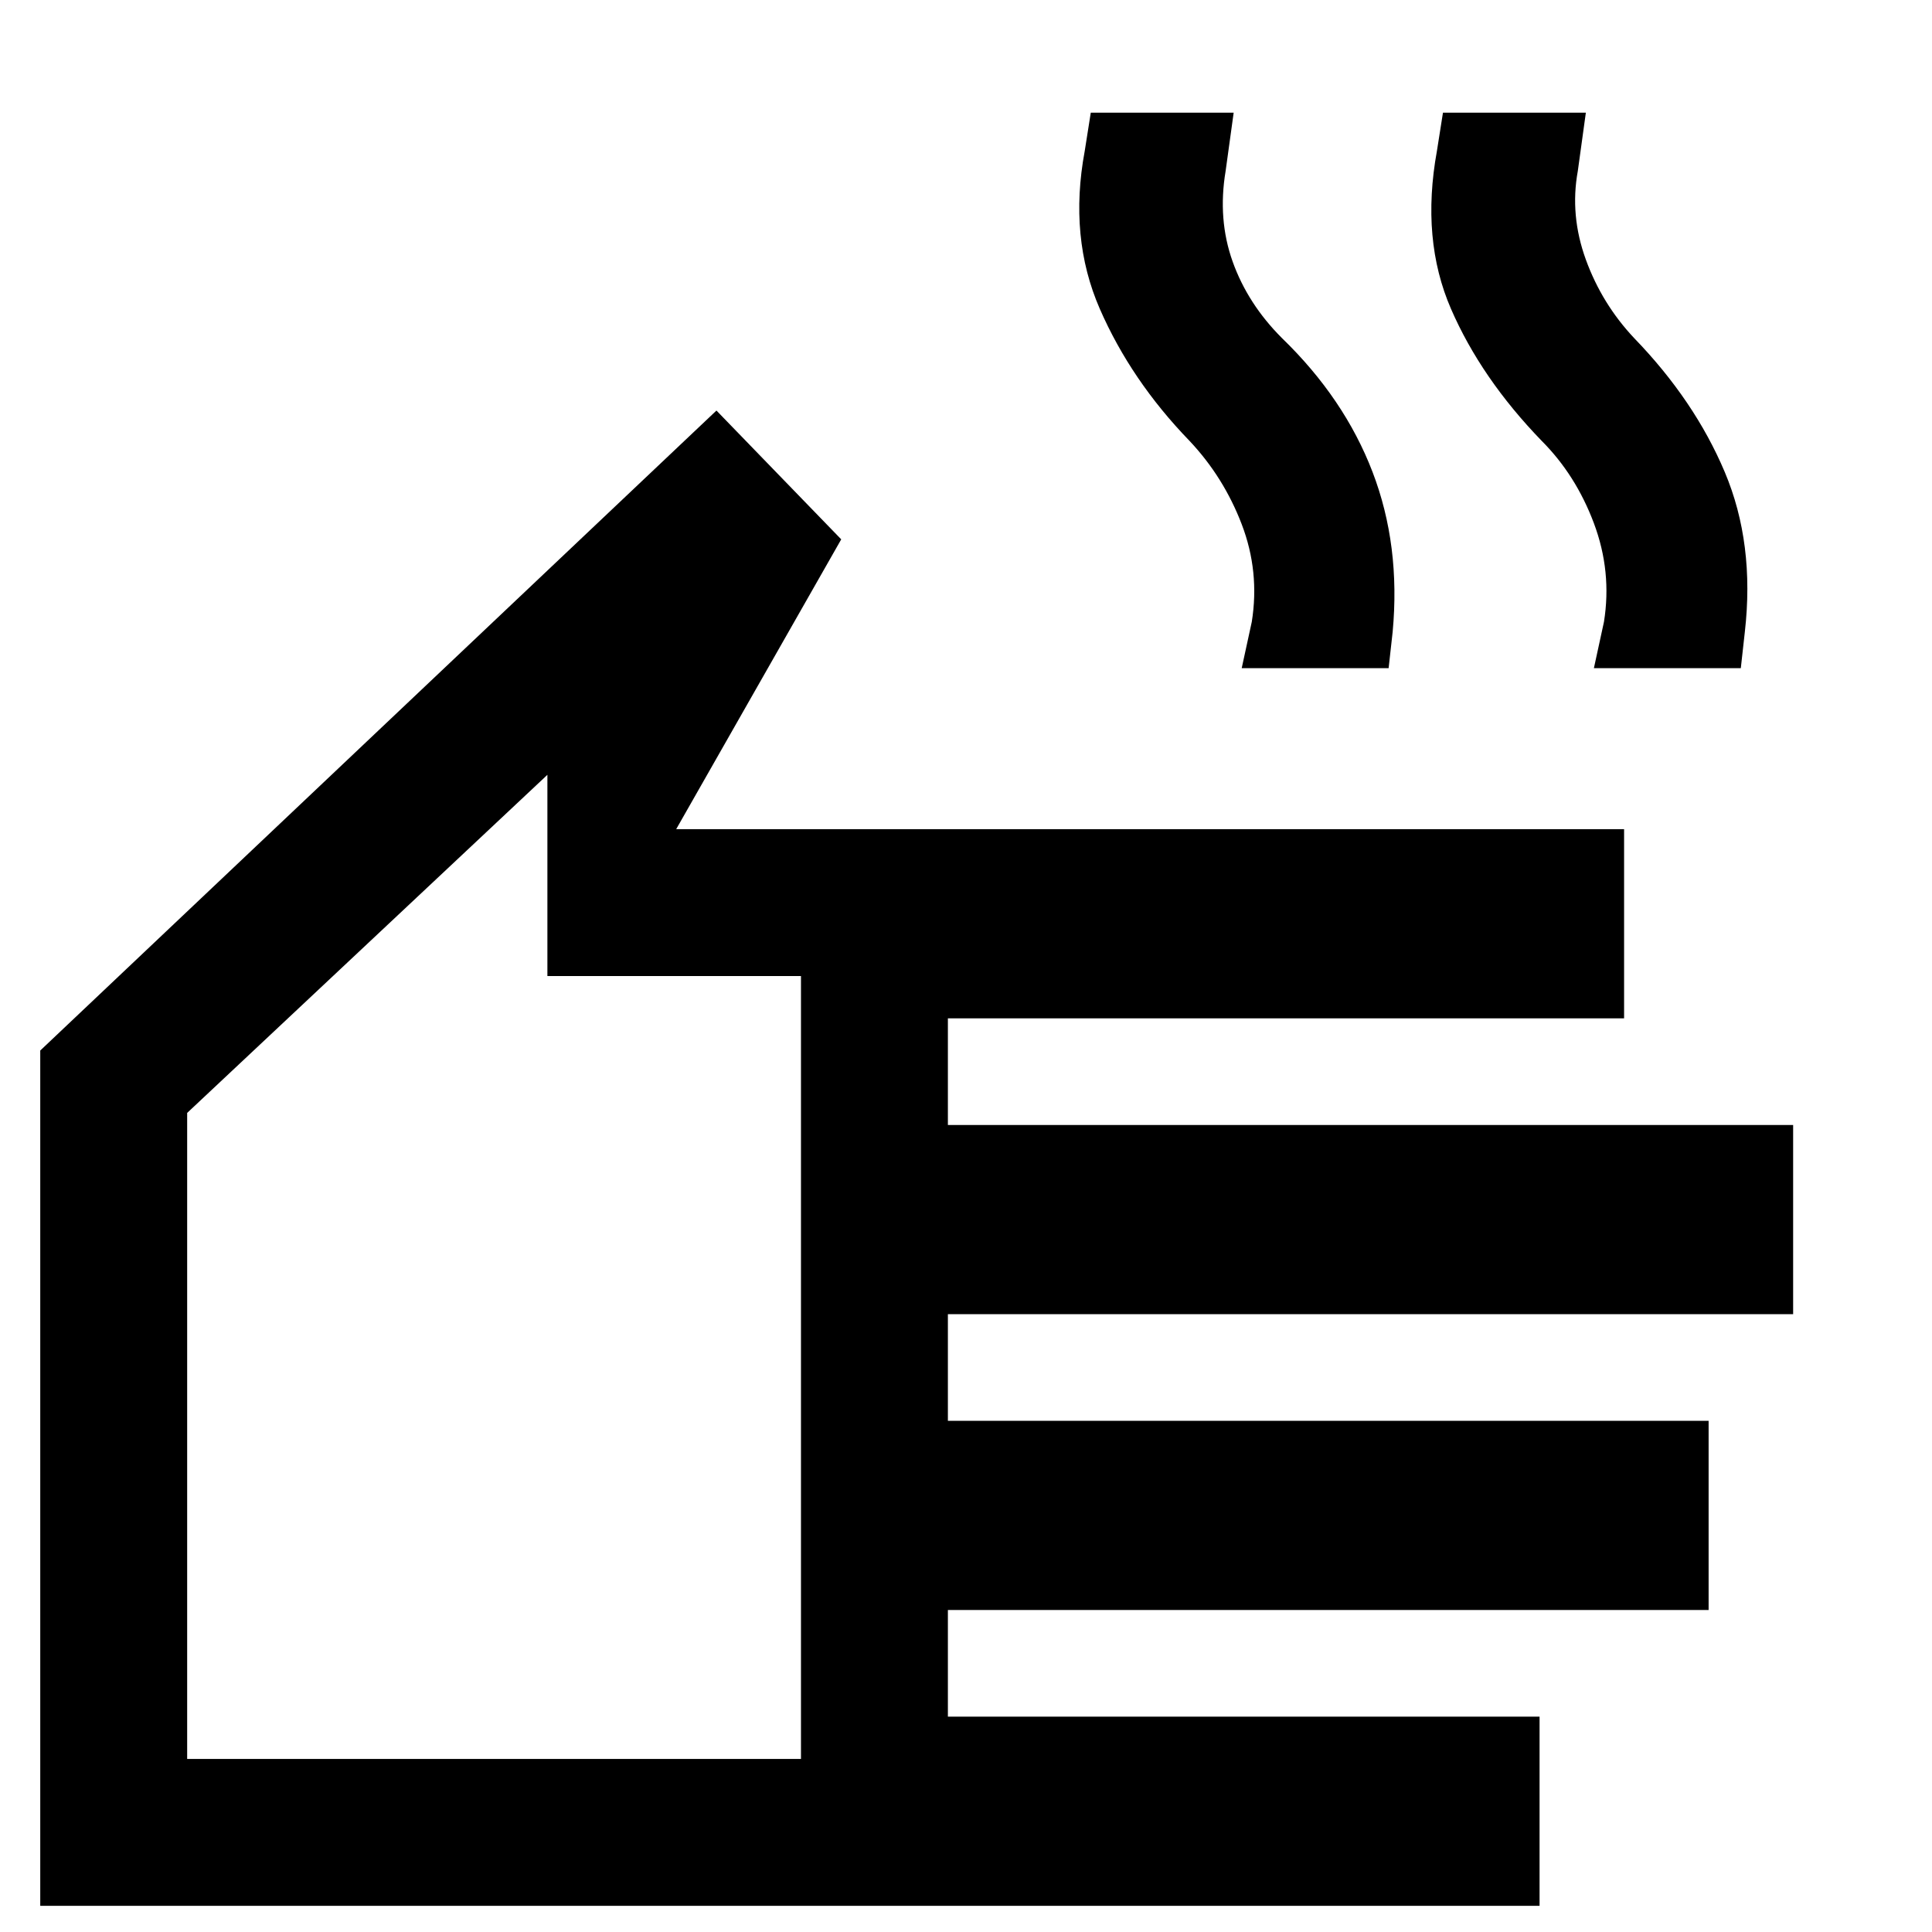 <svg xmlns="http://www.w3.org/2000/svg" height="48" width="48"><path d="M1 47.35V26.1L17.8 10.2L20.9 13.4L16.8 20.6H40.35V25.3H23.55V27.95H44.55V32.65H23.55V35.3H42.45V40H23.55V42.65H38.25V47.35ZM4.65 43.7H19.9V24.25H13.6V19.25L4.65 27.65ZM30.85 16.6 31.1 15.45Q31.3 14.2 30.85 13.025Q30.4 11.85 29.55 10.95Q28.1 9.45 27.325 7.675Q26.55 5.9 26.95 3.75L27.1 2.8H30.65L30.45 4.25Q30.25 5.45 30.625 6.5Q31 7.55 31.85 8.4Q33.4 9.9 34.1 11.725Q34.8 13.55 34.6 15.7L34.5 16.6ZM39.6 16.6 39.85 15.45Q40.05 14.2 39.6 13Q39.15 11.8 38.3 10.95Q36.8 9.4 36.05 7.675Q35.3 5.95 35.7 3.75L35.85 2.8H39.4L39.2 4.25Q39 5.35 39.4 6.45Q39.8 7.55 40.6 8.4Q42.1 9.95 42.85 11.725Q43.6 13.5 43.35 15.7L43.25 16.6ZM12.3 31.5Z"/></svg>
